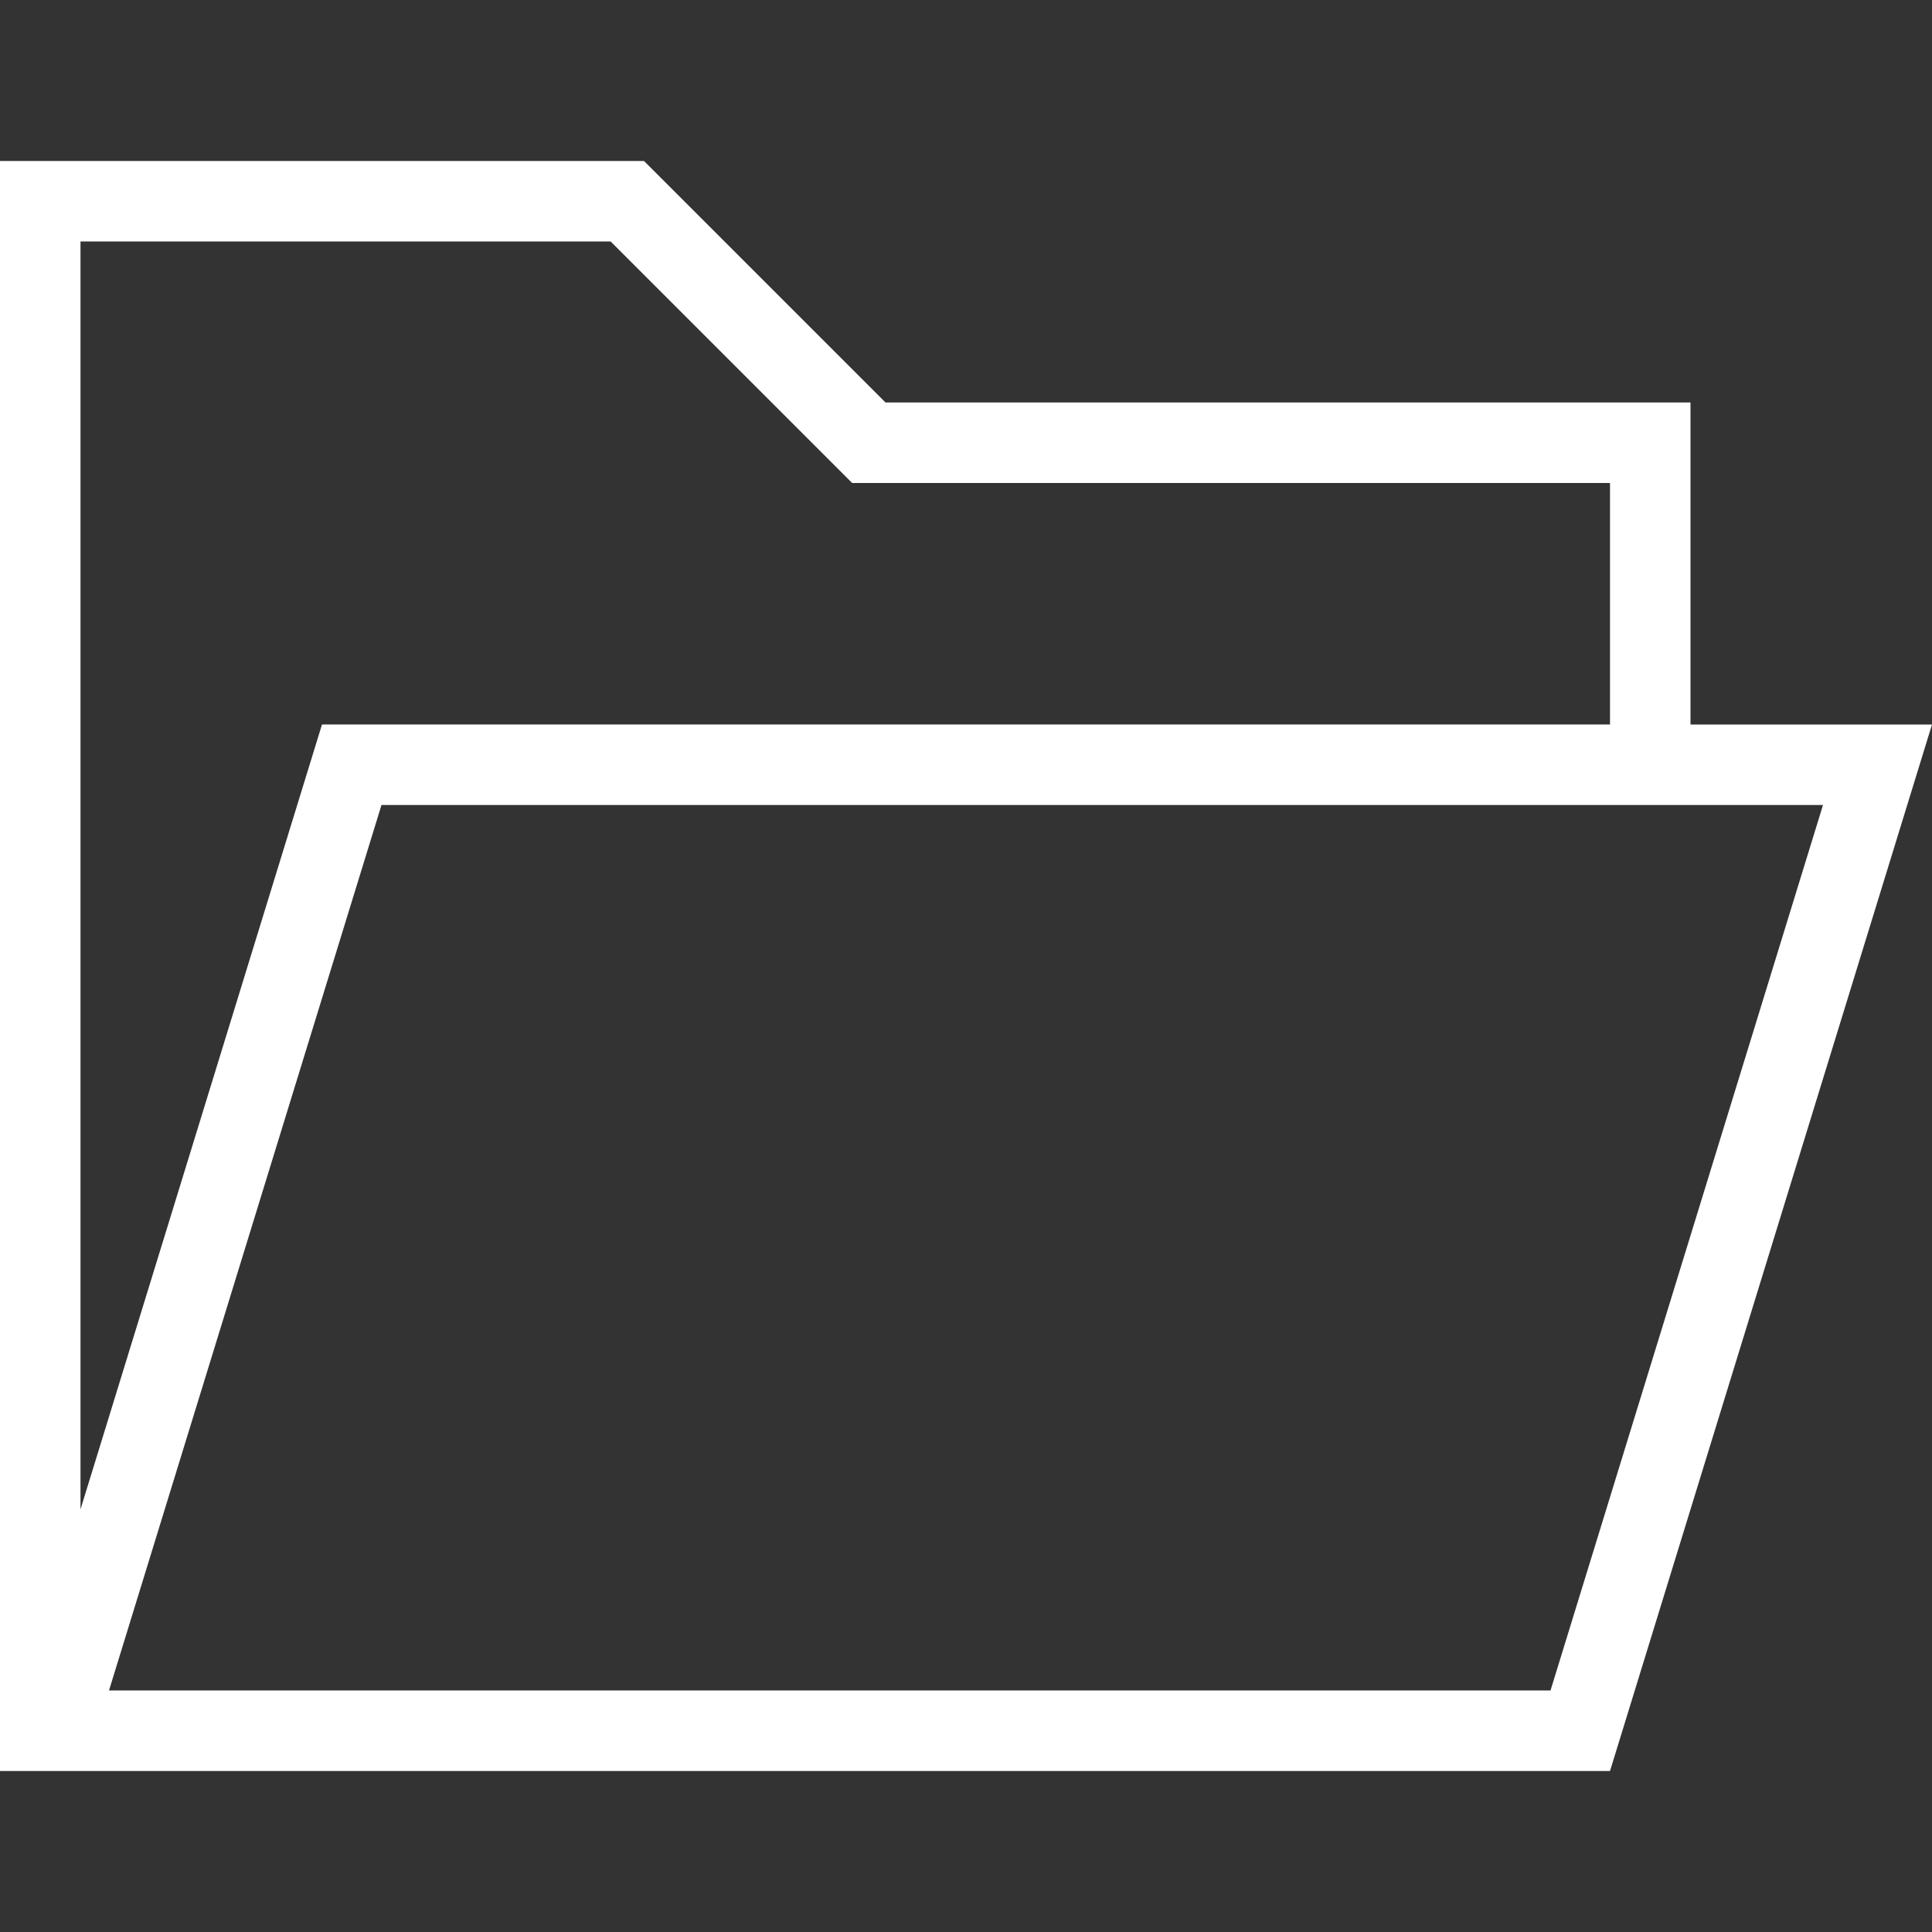 <svg width="24" height="24" xmlns="http://www.w3.org/2000/svg" fill-rule="evenodd" fill="#FFFFFF" clip-rule="evenodd"><rect width="100%" height="100%" fill="#333333" stroke="none"/><path d="M0 2h8l3 3h10v4h3l-4 13h-20v-20zm22.646 8h-17.907l-3.385 11h17.907l3.385-11zm-2.646-1v-3h-9.414l-3-3h-6.586v15.75l3-9.75h16z"/></svg>